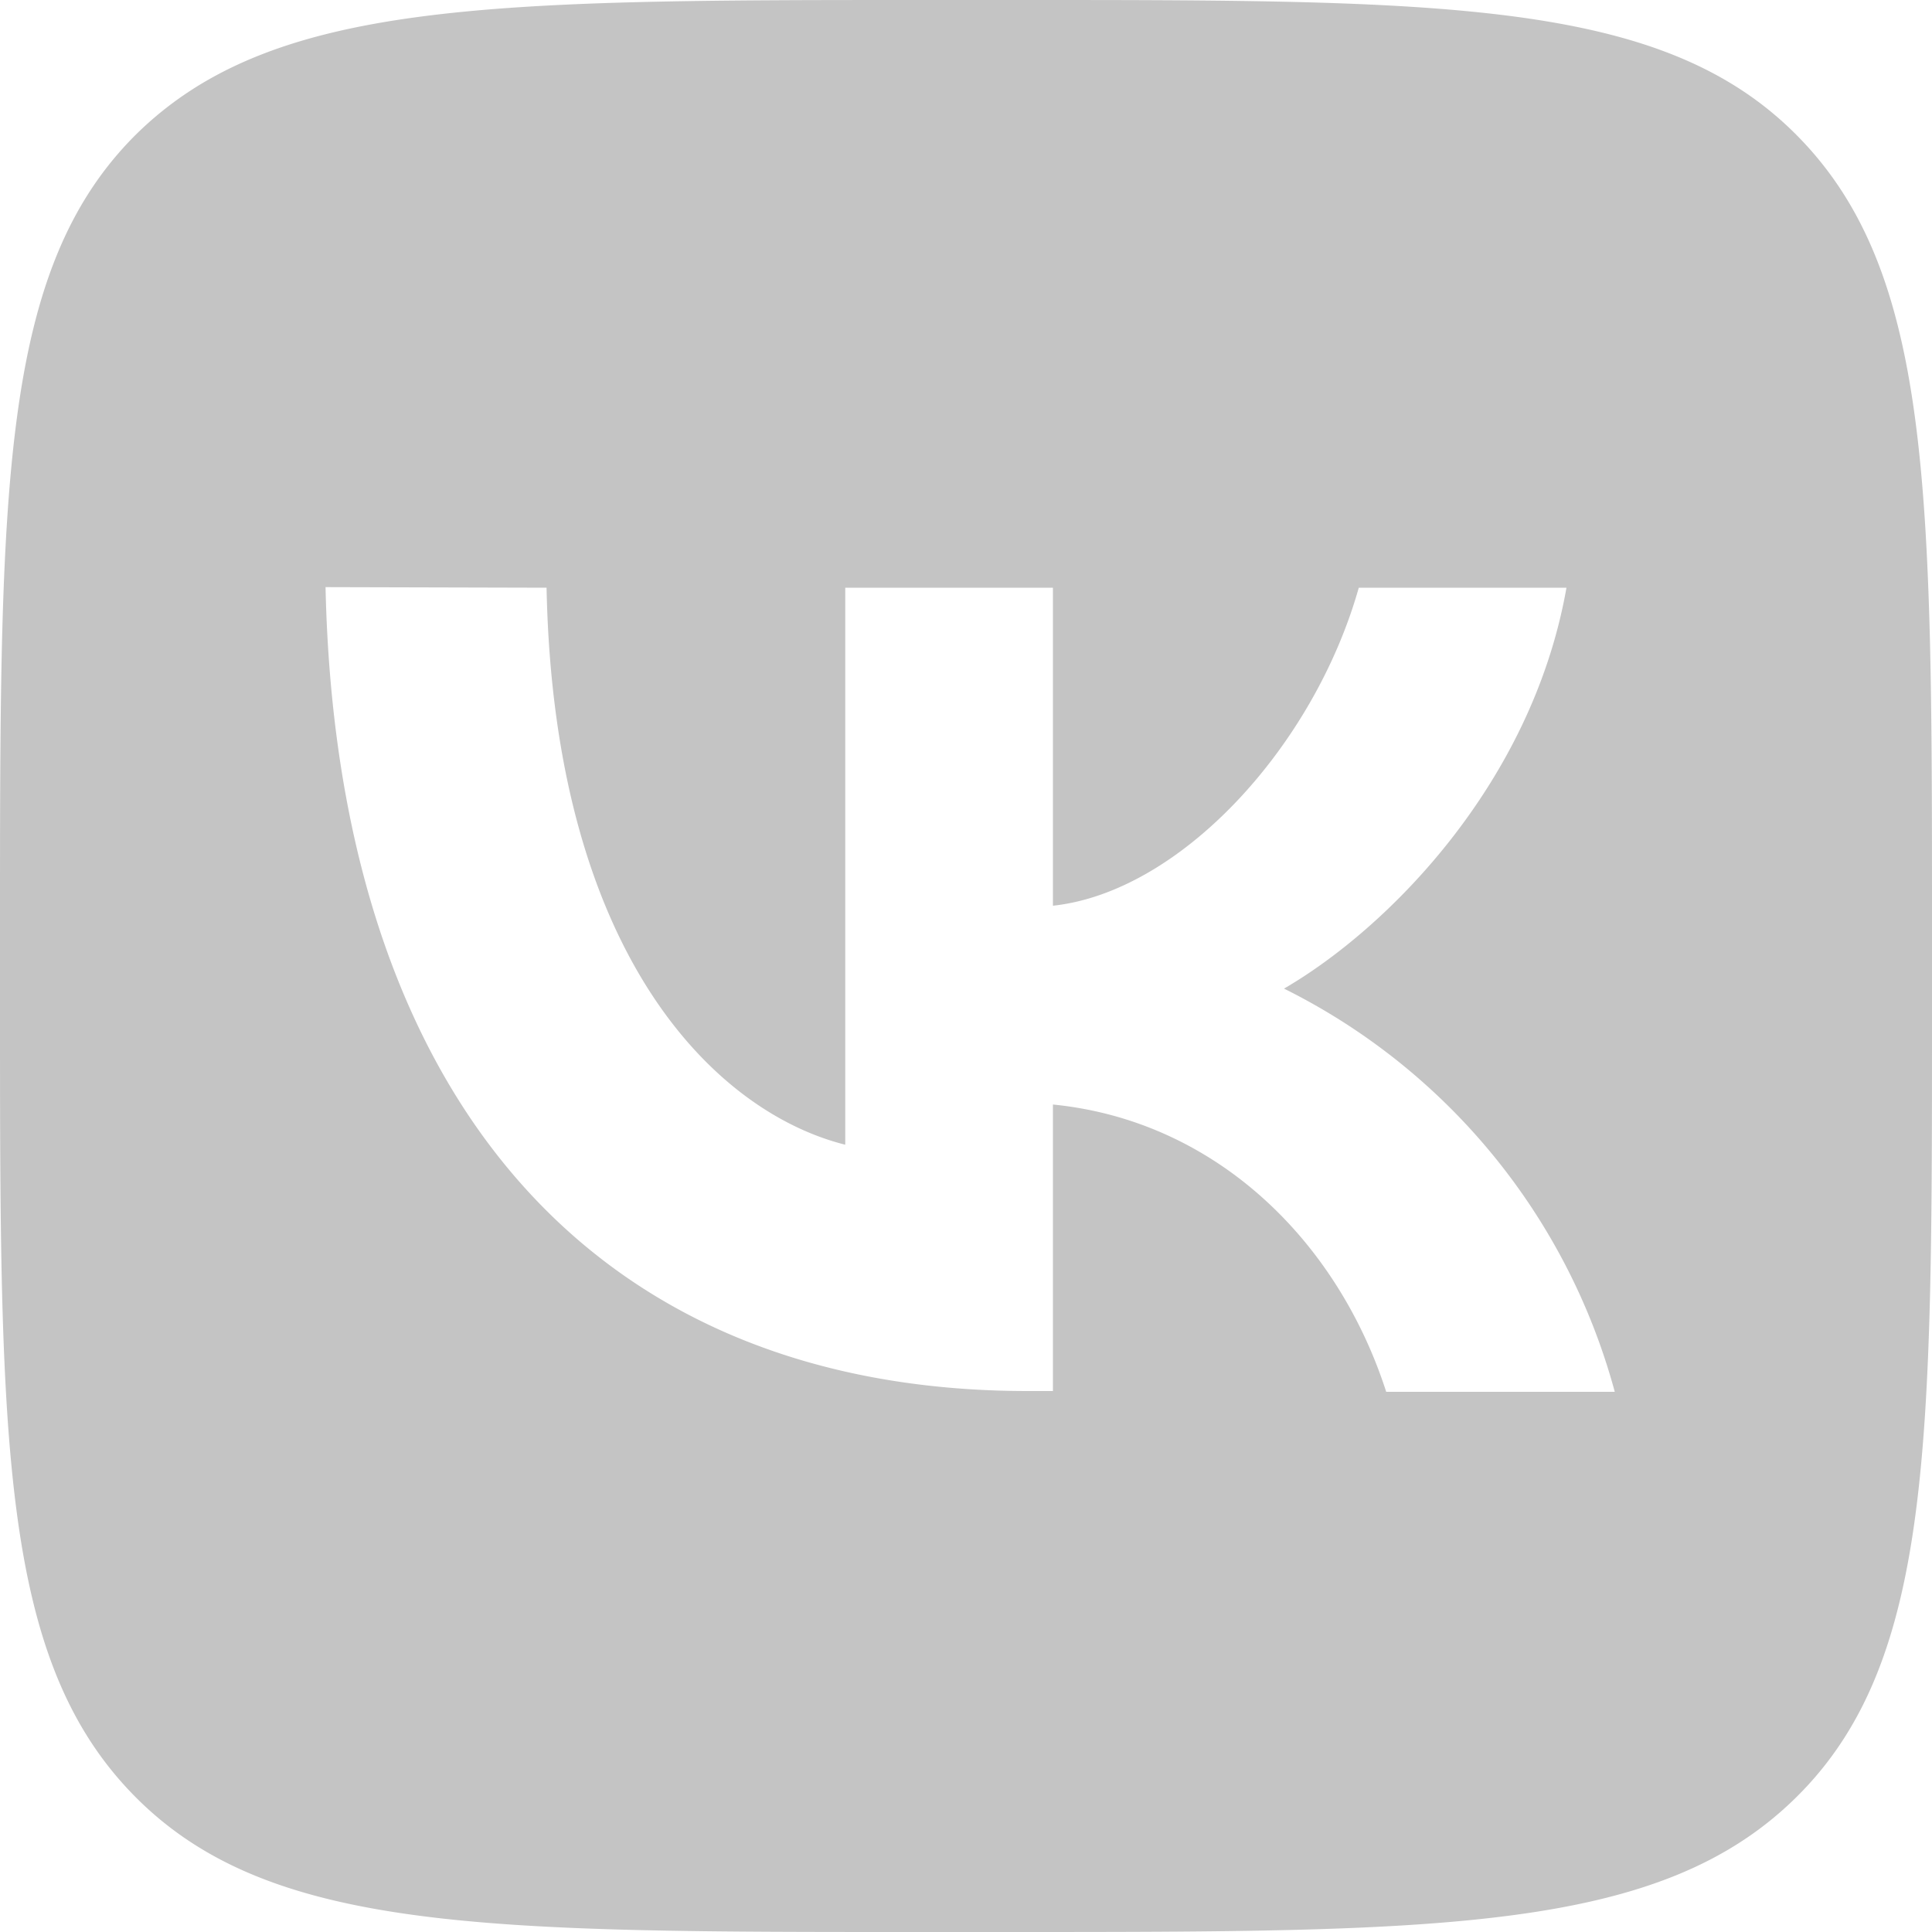 <svg xmlns="http://www.w3.org/2000/svg" viewBox="0 0 100 100"><defs><style>.cls-1{fill:#c4c4c4;fill-rule:evenodd;}</style></defs><g id="Слой_2" data-name="Слой 2"><g id="Слой_1-2" data-name="Слой 1"><path class="cls-1" d="M7,7c-7,7-7,18.34-7,41v4C0,74.63,0,85.94,7,93s18.34,7,41,7h4c22.63,0,33.94,0,41-7s7-18.34,7-41V48c0-22.63,0-33.94-7-41S74.63,0,52,0H48C25.37,0,14.06,0,7,7Zm9.85,23.39C17.42,56.42,30.42,72,53.21,72H54.5V57.17c8.38.83,14.71,7,17.25,14.87H83.58A32.89,32.89,0,0,0,66.46,51.17c5.33-3.09,12.83-10.59,14.62-20.75H70.33C68,38.67,61.08,46.17,54.5,46.88V30.42H43.75V59.25c-6.67-1.67-15.08-9.75-15.46-28.83Z"/></g></g></svg>